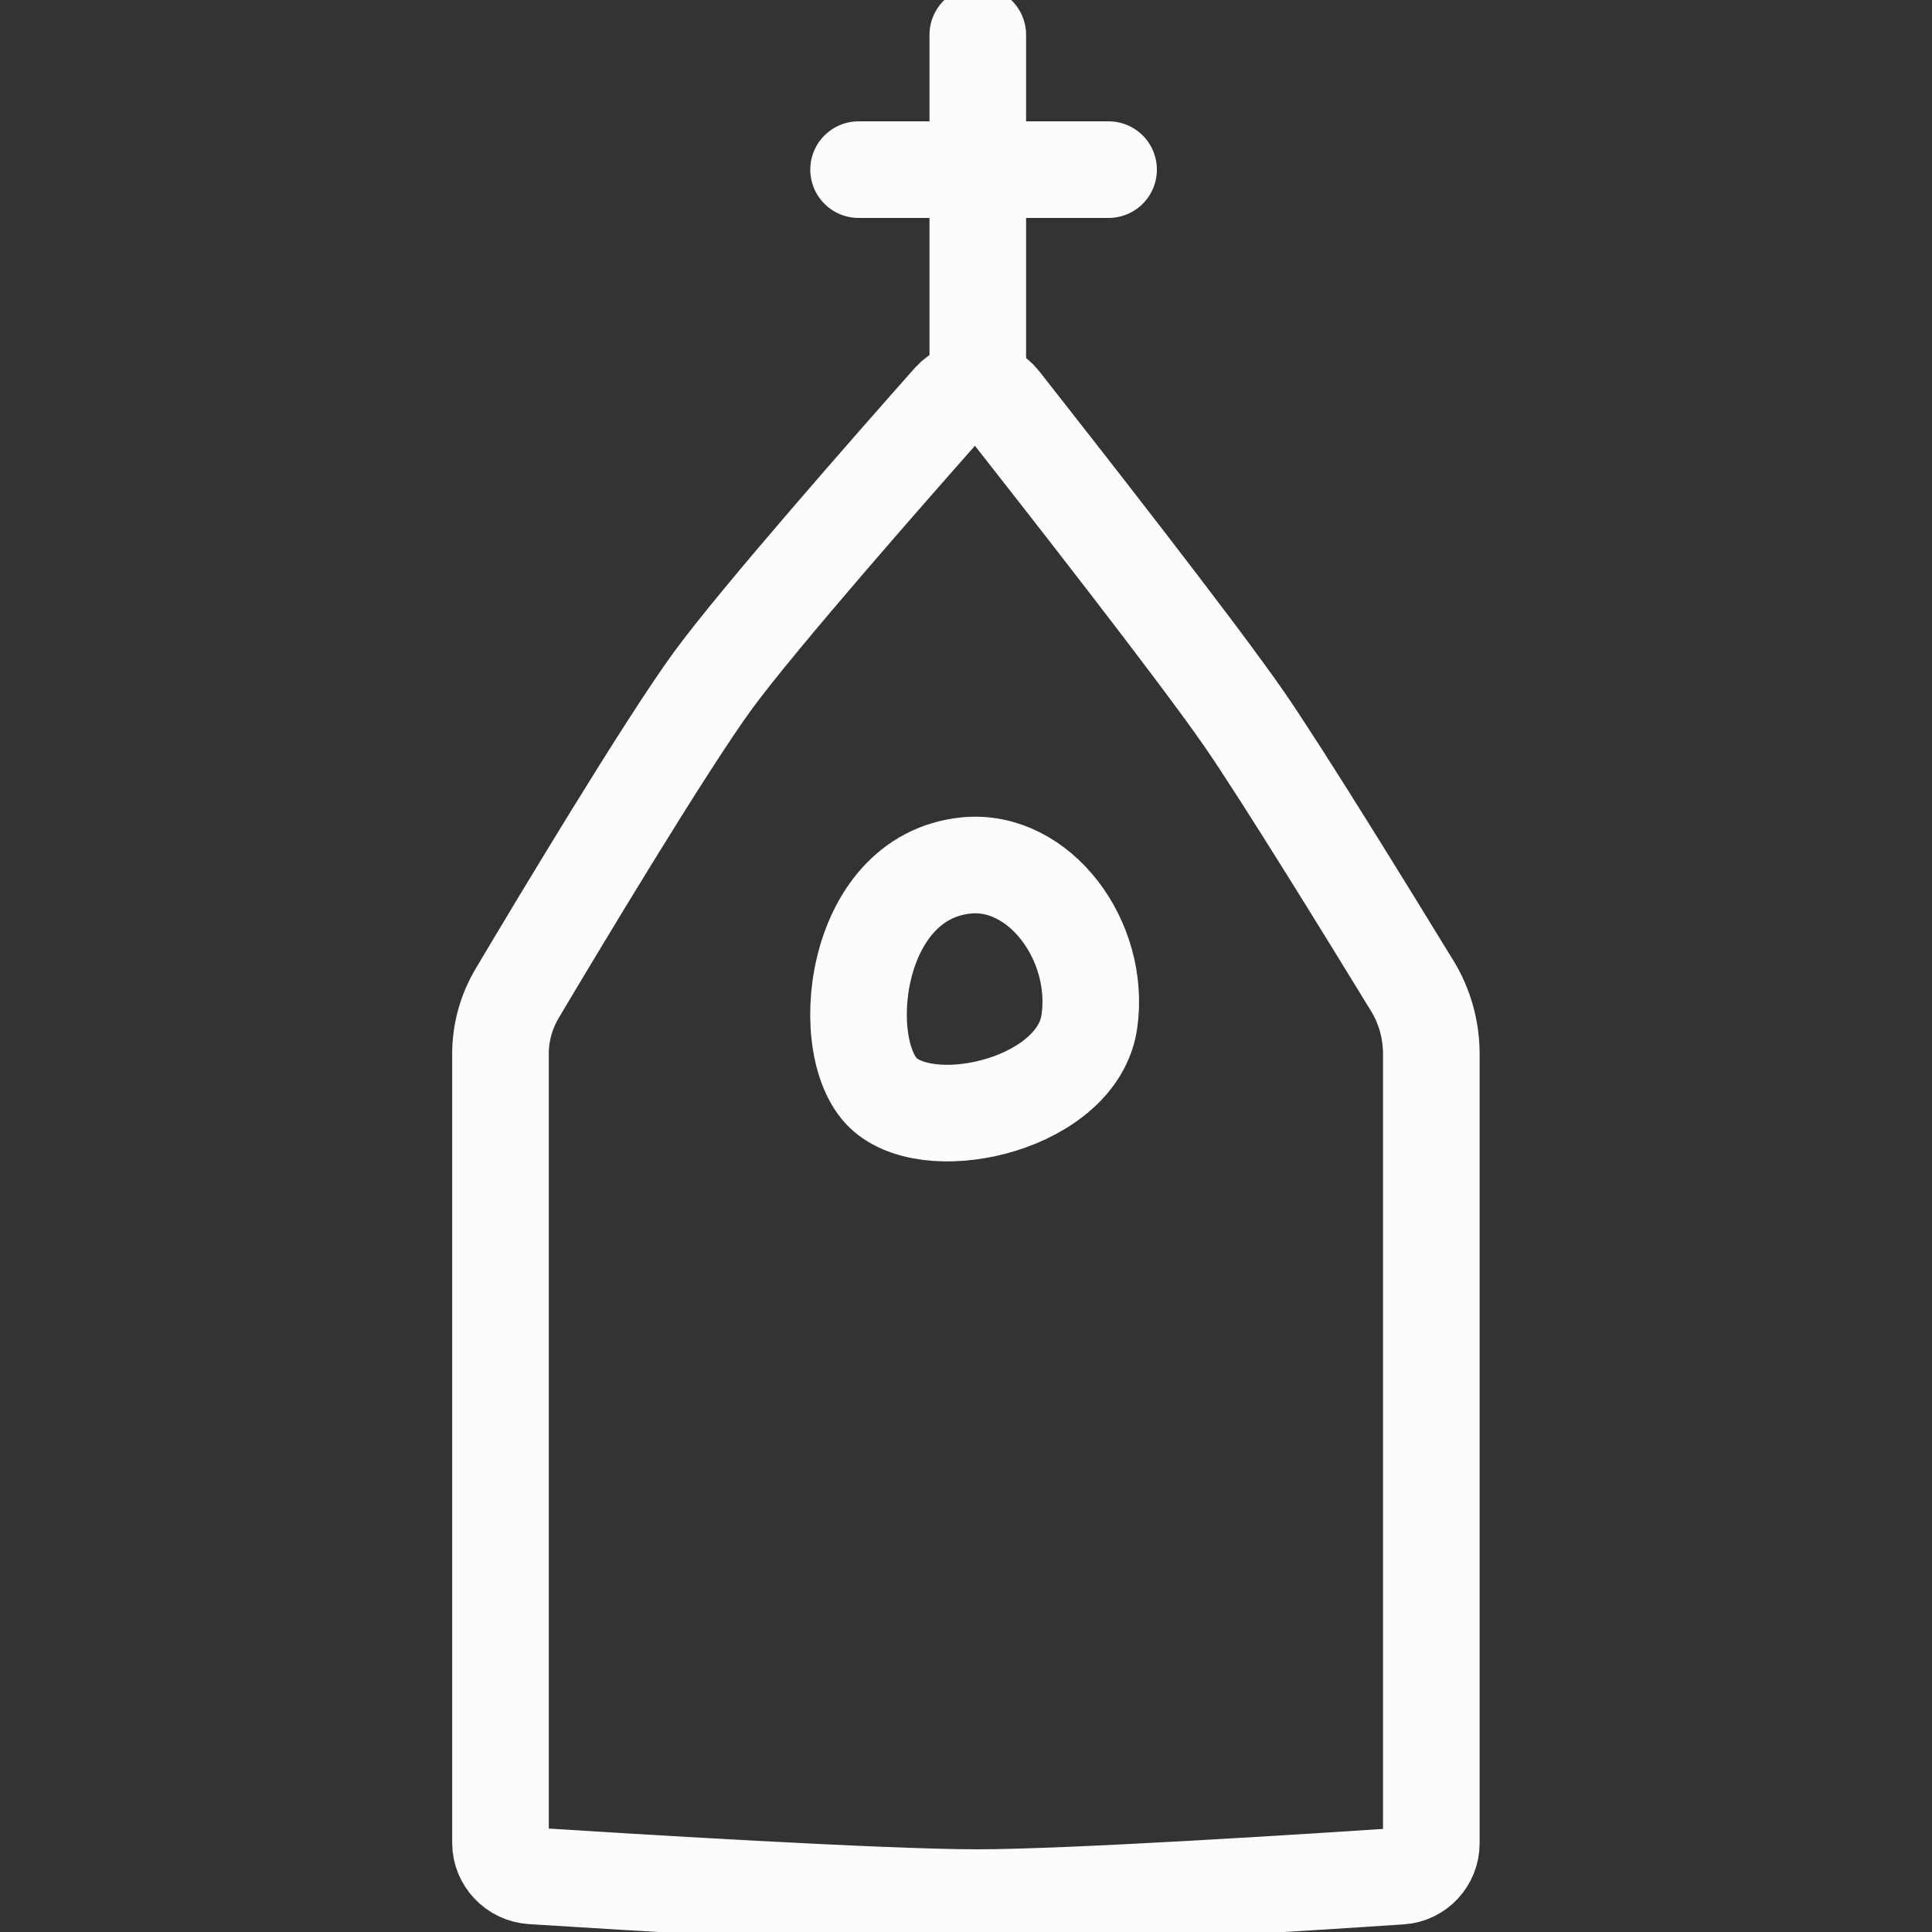<svg width="20" height="20" viewBox="0 0 20 20" fill="none" xmlns="http://www.w3.org/2000/svg">
<rect x="0" y="0" width="20" height="20" fill="#333333" stroke="none"/>
<g clip-path="url(#clip0_213_343)">
<path d="M5.503 19.419C5.324 19.407 5.181 19.256 5.181 19.078V15.143V10.908C5.181 10.69 5.24 10.476 5.352 10.286C5.778 9.569 6.893 7.711 7.383 7.041C7.869 6.38 9.254 4.807 9.844 4.141C9.987 3.983 10.238 3.987 10.369 4.157C10.951 4.898 12.368 6.705 12.878 7.441C13.276 8.016 14.208 9.533 14.618 10.203C14.75 10.417 14.817 10.663 14.817 10.912V14.335V19.082C14.817 19.26 14.678 19.411 14.499 19.422C13.603 19.482 11.078 19.644 10.118 19.644C9.107 19.644 6.431 19.478 5.503 19.419Z" stroke="#FCFCFF" stroke-miterlimit="10" stroke-linecap="round" stroke-linejoin="round"/>
<path d="M10.122 3.836V0.361" stroke="#FCFCFF" stroke-miterlimit="10" stroke-linecap="round" stroke-linejoin="round"/>
<path d="M8.888 1.756H11.476" stroke="#FCFCFF" stroke-miterlimit="10" stroke-linecap="round" stroke-linejoin="round"/>
<path d="M10.003 8.959C10.76 8.884 11.397 9.739 11.277 10.575C11.158 11.415 9.684 11.772 9.167 11.336C8.649 10.9 8.808 9.078 10.003 8.959Z" stroke="#FCFCFF" stroke-miterlimit="10" stroke-linecap="round" stroke-linejoin="round"/>
</g>
<defs>
<clipPath id="clip0_213_343">
<rect width="20" height="20" fill="white"/>
</clipPath>
</defs>
</svg>
